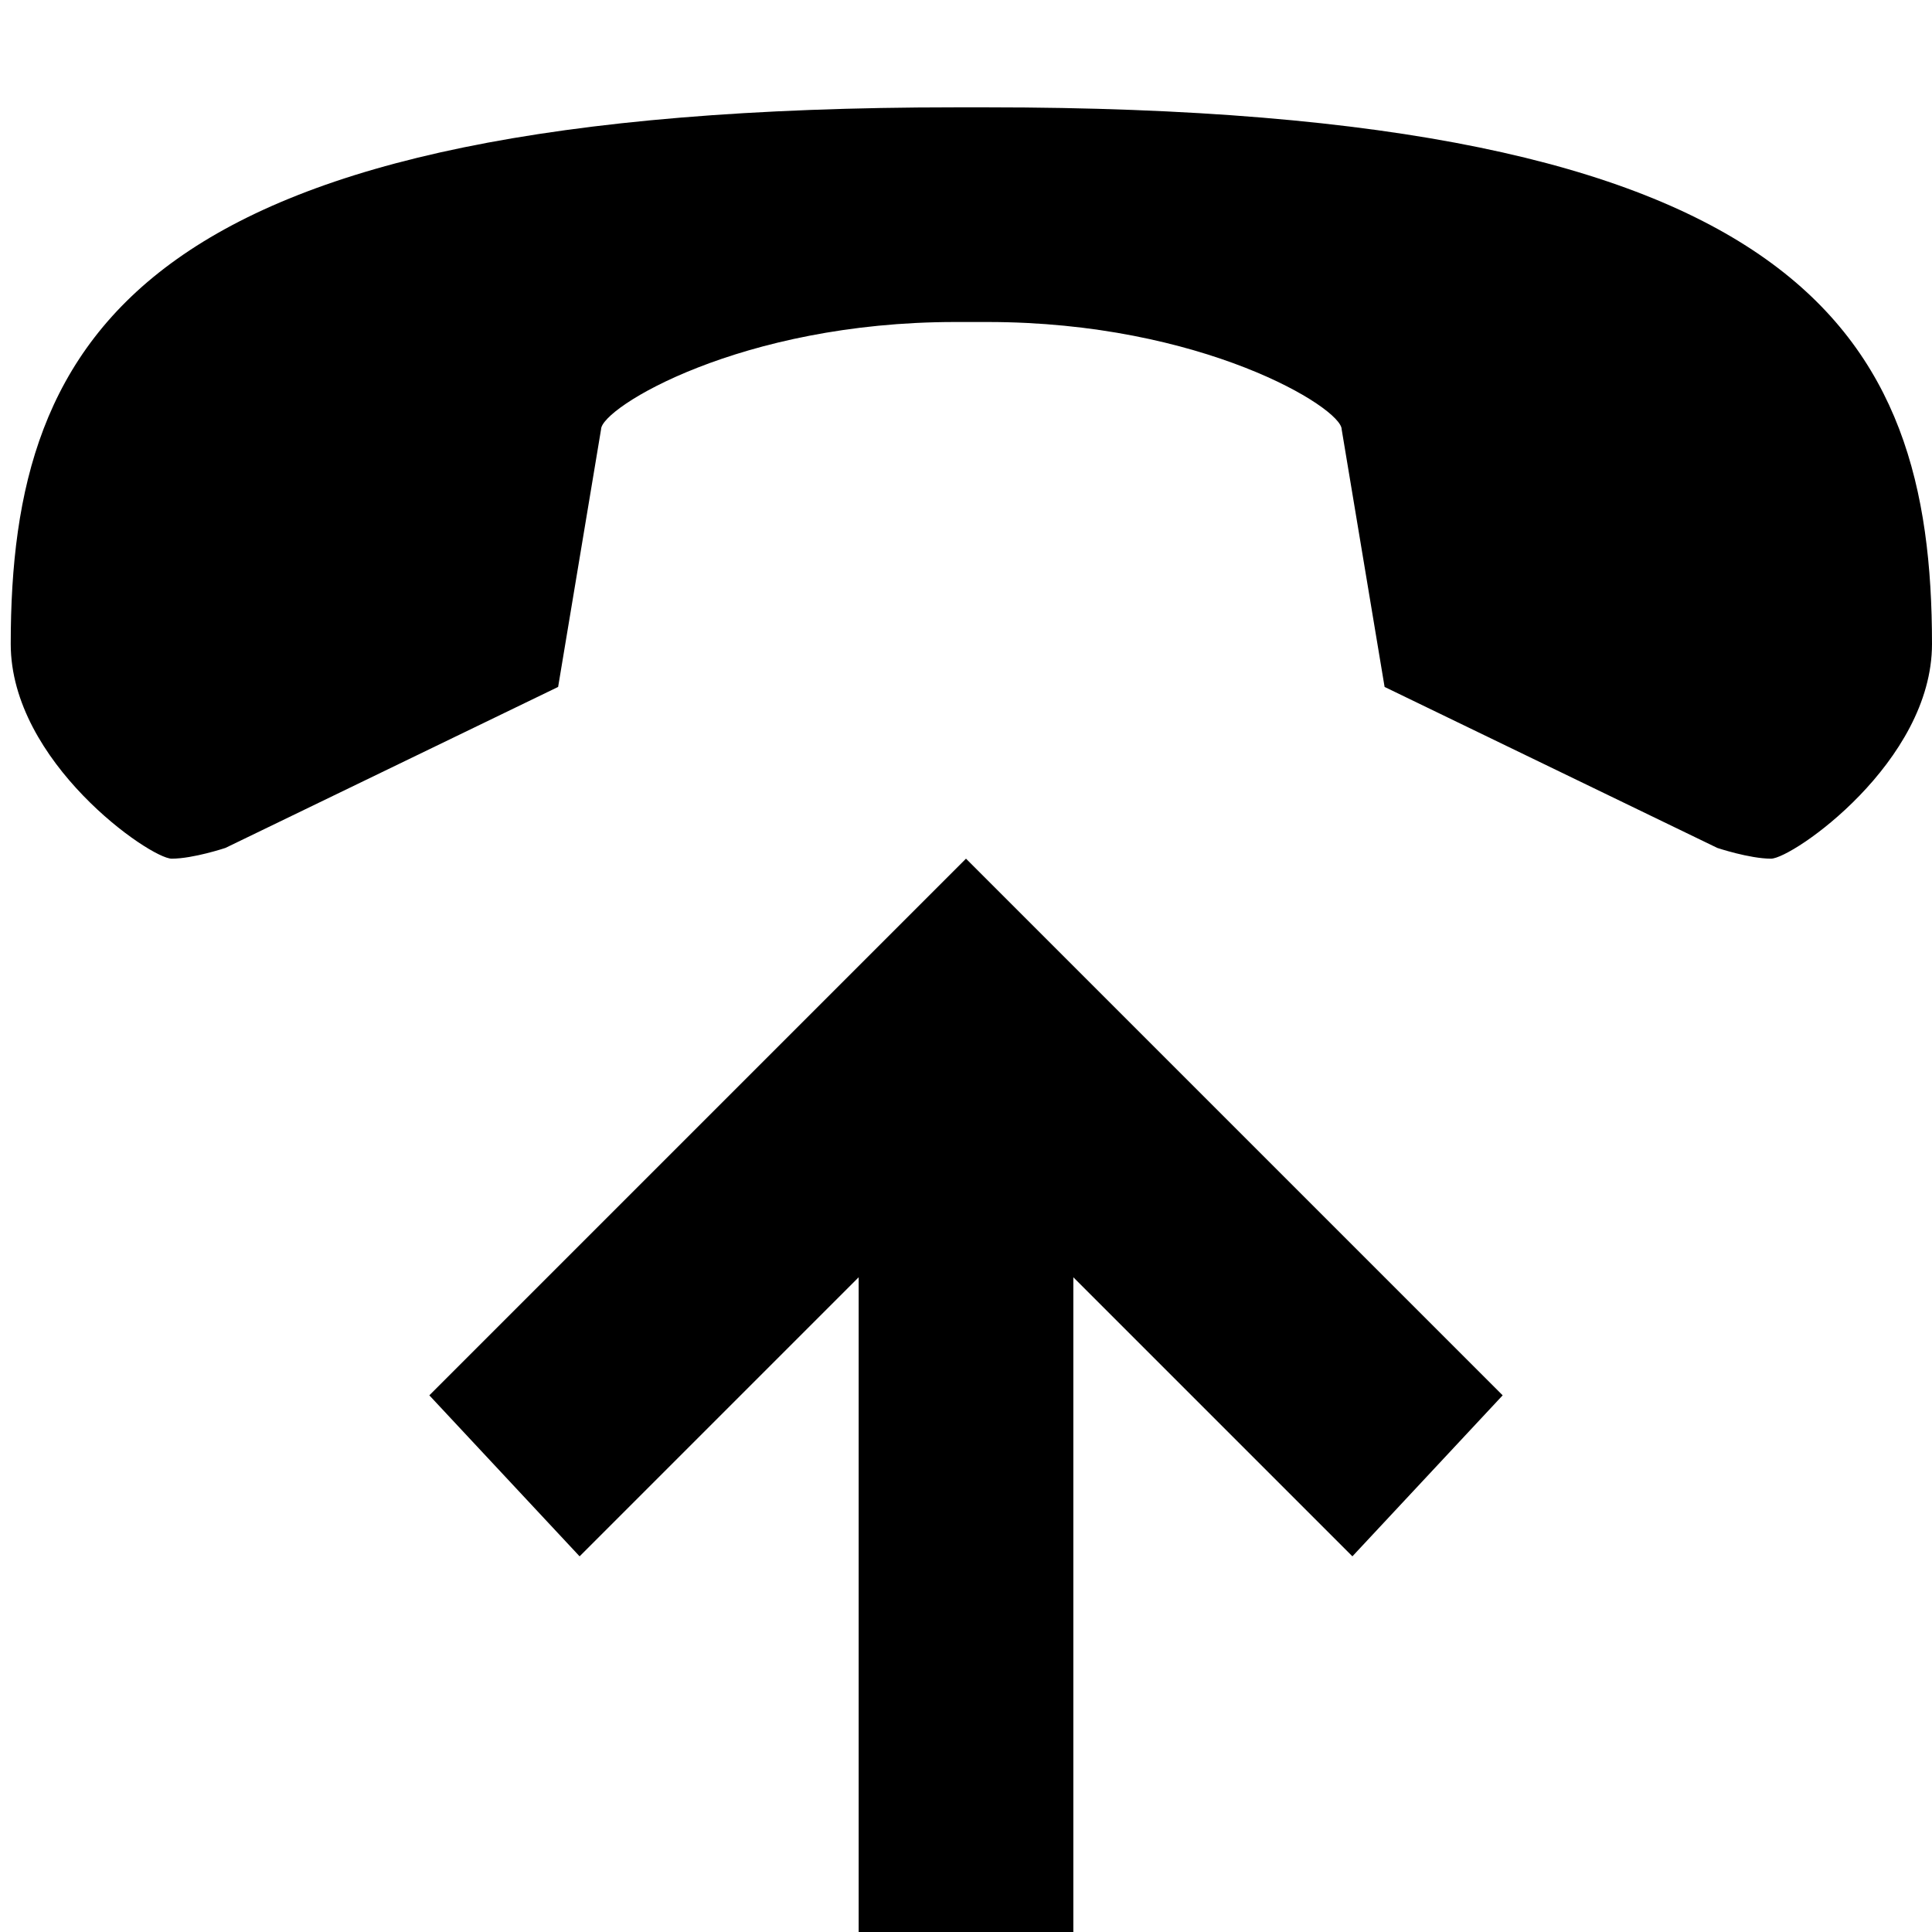 <?xml version="1.0" encoding="utf-8"?>
<!-- Generator: Adobe Illustrator 16.0.4, SVG Export Plug-In . SVG Version: 6.00 Build 0)  -->
<!DOCTYPE svg PUBLIC "-//W3C//DTD SVG 1.1//EN" "http://www.w3.org/Graphics/SVG/1.1/DTD/svg11.dtd">
<svg version="1.1" id="Layer_1" xmlns="http://www.w3.org/2000/svg" xmlns:xlink="http://www.w3.org/1999/xlink" x="0px" y="0px"
	 width="18px" height="18px" viewBox="-56.5 34.5 18 18" style="enable-background:new -56.5 34.5 18 18;" xml:space="preserve">
<path d="M-47.3,37.5c2,0,3.3,0.8,3.3,1l0.4,2.4l3.1,1.5c0,0,0.3,0.1,0.5,0.1c0.2,0,1.5-0.9,1.5-2c0-2.9-1.2-5-8.8-5h-0.3
	c-7.6,0-8.8,2.1-8.8,5c0,1.1,1.3,2,1.5,2c0.2,0,0.5-0.1,0.5-0.1l3.1-1.5l0.4-2.4c0-0.2,1.3-1,3.3-1H-47.3z"/>
<polygon points="-51.1,49 -48.5,46.4 -48.5,52.5 -46.5,52.5 -46.5,46.4 -43.9,49 -42.5,47.5 -47.5,42.5 -52.5,47.5 "/>
</svg>
